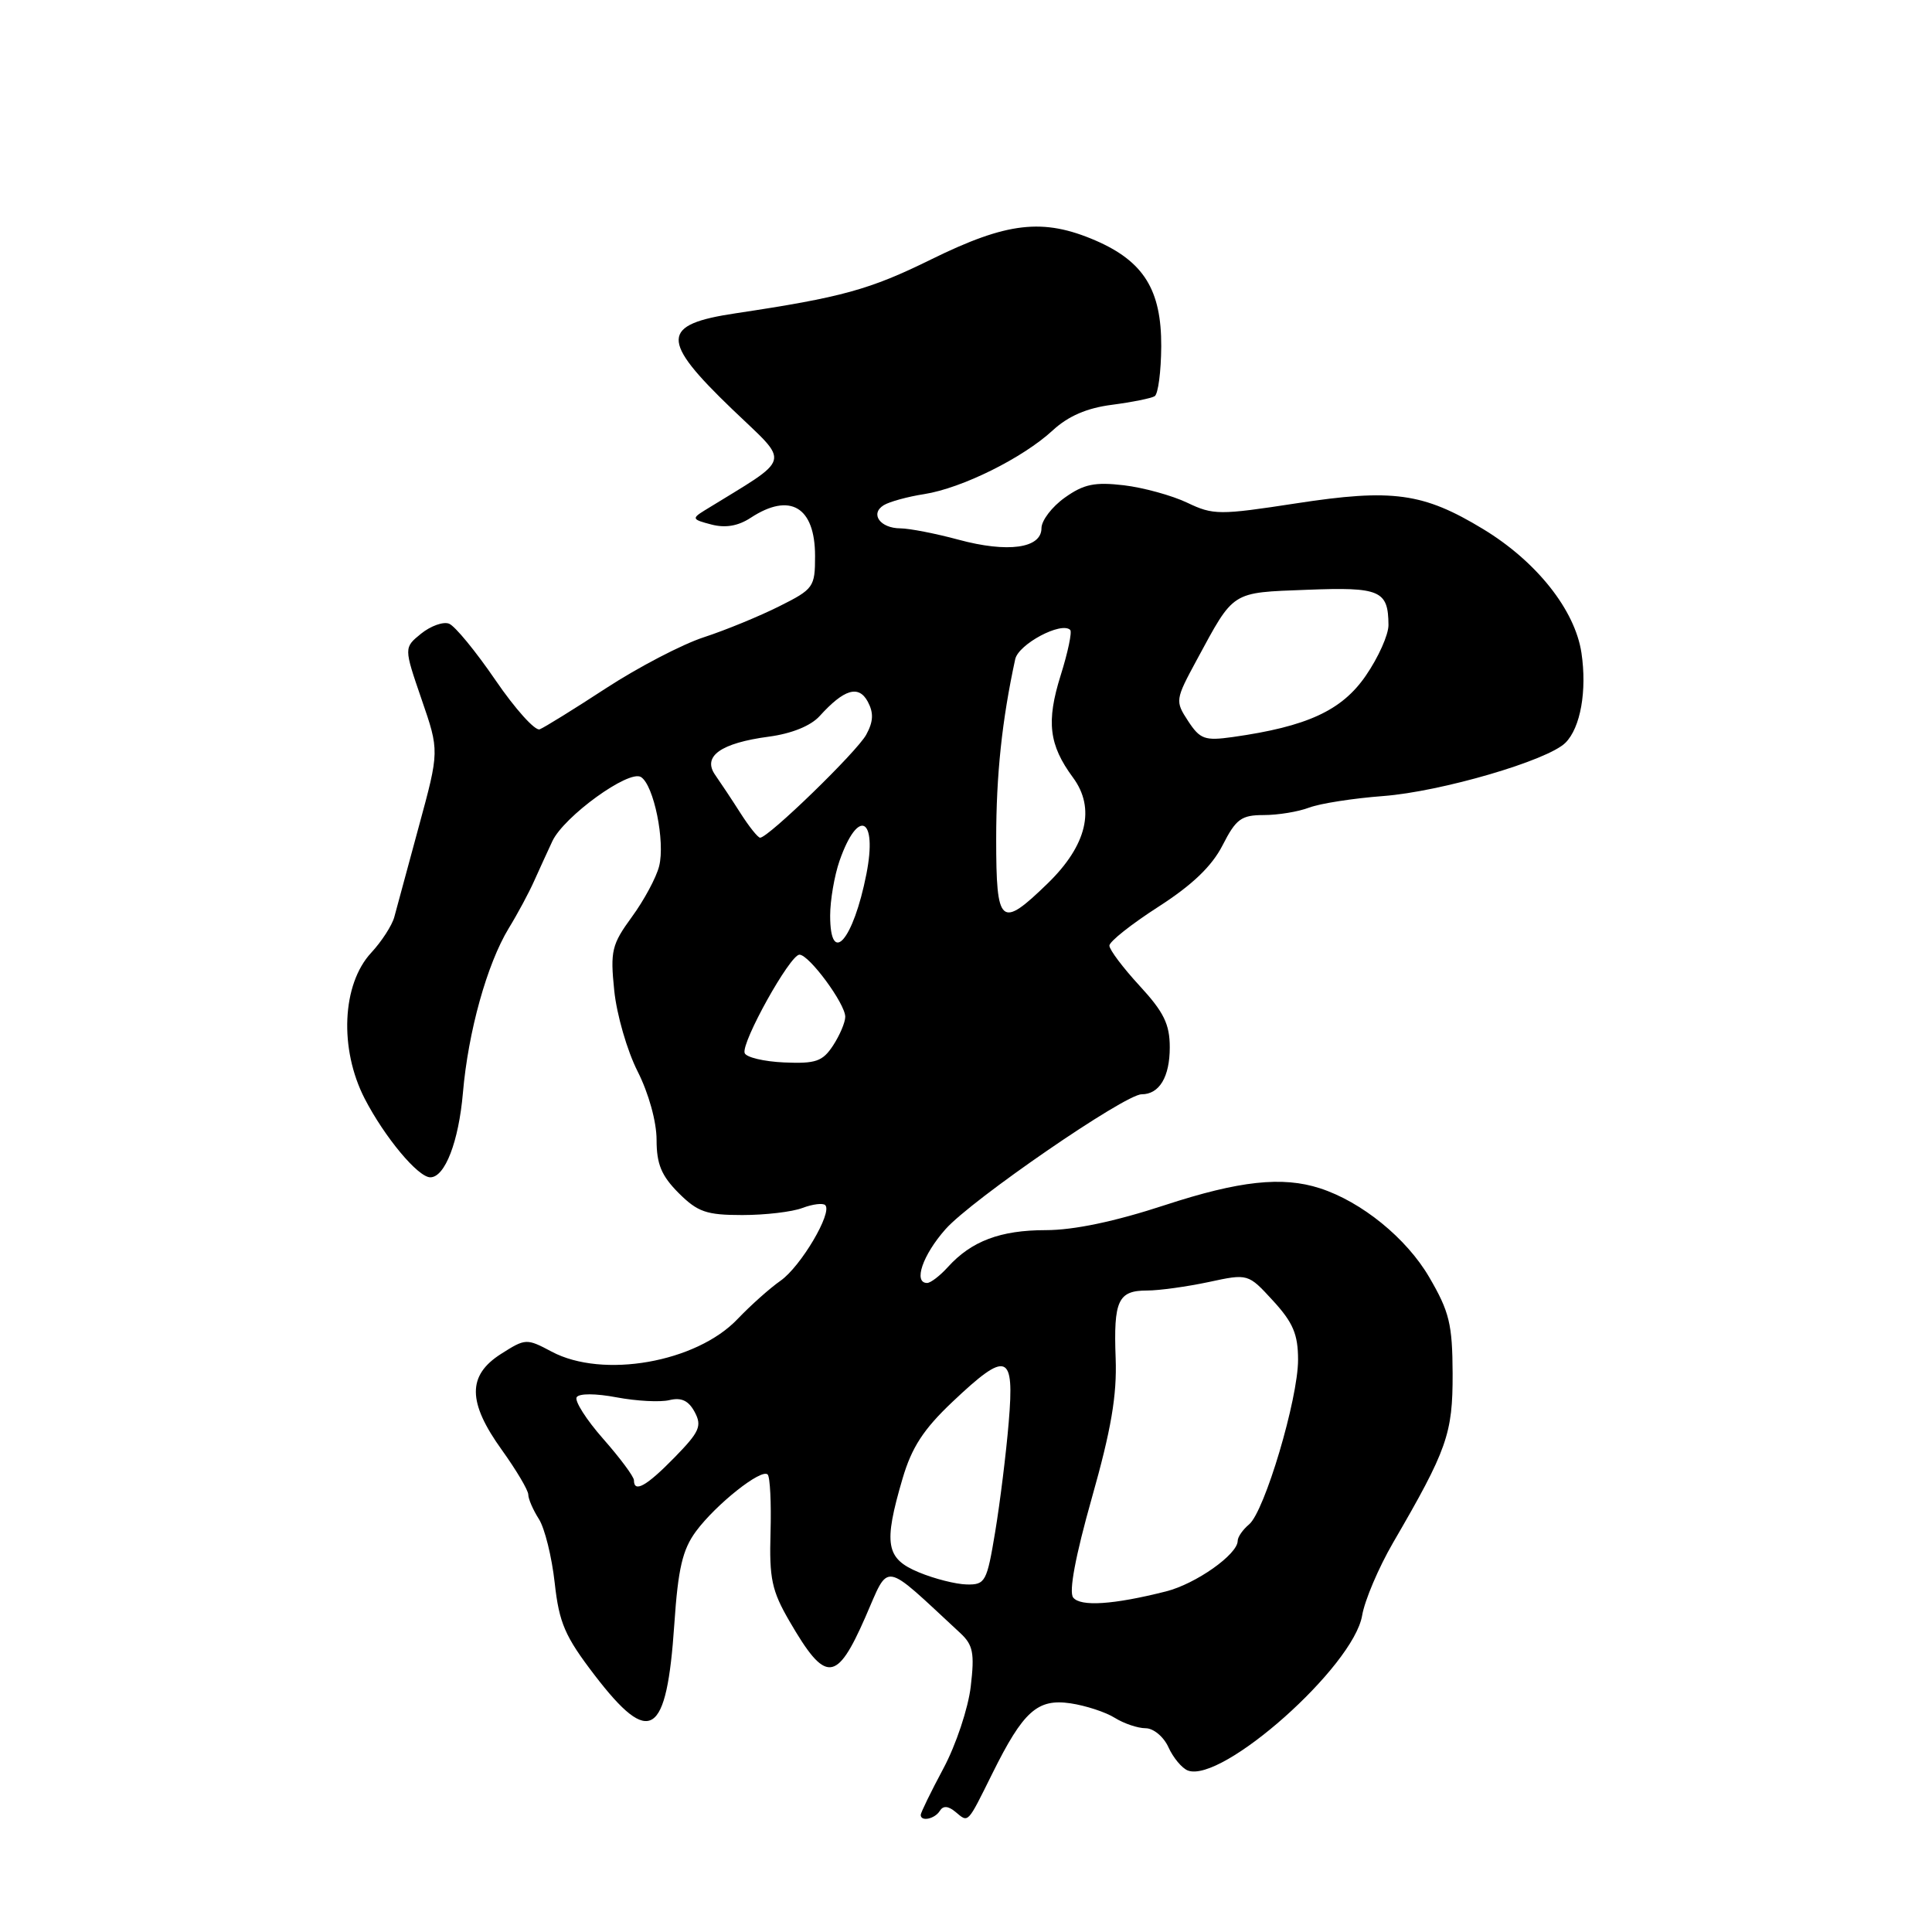 <?xml version="1.0" encoding="UTF-8" standalone="no"?>
<!DOCTYPE svg PUBLIC "-//W3C//DTD SVG 1.1//EN" "http://www.w3.org/Graphics/SVG/1.1/DTD/svg11.dtd" >
<svg xmlns="http://www.w3.org/2000/svg" xmlns:xlink="http://www.w3.org/1999/xlink" version="1.1" viewBox="0 0 256 256">
 <g >
 <path fill="currentColor"
d=" M 124.53 239.95 C 124.97 239.24 125.64 239.28 126.61 240.09 C 128.35 241.54 128.13 241.77 131.49 235.00 C 135.59 226.73 137.47 225.05 141.85 225.70 C 143.86 226.00 146.50 226.86 147.71 227.62 C 148.93 228.38 150.77 229.00 151.80 229.00 C 152.84 229.00 154.20 230.13 154.83 231.53 C 155.46 232.92 156.62 234.30 157.39 234.60 C 161.92 236.33 179.34 220.84 180.49 214.06 C 180.83 212.05 182.67 207.73 184.57 204.45 C 191.77 192.07 192.50 189.99 192.48 182.00 C 192.45 175.46 192.06 173.82 189.37 169.22 C 186.37 164.08 180.43 159.24 174.89 157.45 C 169.92 155.84 164.21 156.46 154.37 159.68 C 147.73 161.86 142.29 163.00 138.57 163.00 C 132.56 163.00 128.71 164.45 125.59 167.90 C 124.55 169.05 123.31 170.00 122.85 170.00 C 120.99 170.00 122.25 166.30 125.29 162.87 C 128.73 158.98 149.05 145.00 151.27 145.00 C 153.62 145.00 155.00 142.70 155.00 138.78 C 155.00 135.71 154.21 134.10 151.00 130.62 C 148.80 128.23 147.00 125.84 147.00 125.30 C 147.00 124.76 149.92 122.45 153.48 120.16 C 157.98 117.27 160.58 114.78 162.00 112.00 C 163.78 108.51 164.48 108.00 167.46 108.00 C 169.33 108.00 172.04 107.56 173.47 107.01 C 174.89 106.47 179.31 105.78 183.28 105.48 C 190.94 104.90 205.09 100.77 207.43 98.42 C 209.43 96.43 210.30 91.52 209.55 86.51 C 208.70 80.82 203.59 74.39 196.53 70.11 C 188.59 65.29 184.51 64.73 171.73 66.70 C 161.57 68.26 160.76 68.26 157.31 66.61 C 155.29 65.65 151.51 64.61 148.91 64.30 C 145.05 63.85 143.60 64.15 141.09 65.94 C 139.39 67.15 138.00 68.97 138.00 69.99 C 138.00 72.66 133.54 73.28 127.00 71.51 C 123.97 70.69 120.51 70.02 119.31 70.01 C 116.62 70.00 115.25 68.08 117.10 66.94 C 117.85 66.48 120.27 65.81 122.48 65.47 C 127.48 64.68 135.54 60.68 139.50 57.02 C 141.55 55.13 144.03 54.06 147.33 53.64 C 149.99 53.29 152.54 52.78 153.00 52.50 C 153.46 52.21 153.85 49.24 153.87 45.88 C 153.90 38.42 151.55 34.64 145.17 31.87 C 138.21 28.87 133.47 29.41 123.39 34.37 C 115.23 38.39 111.56 39.40 97.50 41.51 C 87.52 43.00 87.44 45.02 97.04 54.24 C 104.79 61.69 105.15 60.37 93.35 67.64 C 91.64 68.70 91.71 68.84 94.26 69.50 C 96.12 69.99 97.81 69.70 99.47 68.61 C 104.69 65.19 108.00 67.16 108.00 73.68 C 108.00 77.79 107.81 78.06 103.25 80.34 C 100.64 81.65 96.14 83.50 93.26 84.44 C 90.38 85.38 84.56 88.42 80.32 91.18 C 76.08 93.95 72.12 96.40 71.51 96.64 C 70.90 96.87 68.26 93.94 65.65 90.12 C 63.04 86.30 60.28 82.94 59.50 82.64 C 58.73 82.34 57.07 82.94 55.80 83.96 C 53.51 85.82 53.51 85.82 55.86 92.66 C 58.22 99.50 58.22 99.50 55.50 109.50 C 54.00 115.00 52.54 120.40 52.25 121.50 C 51.96 122.60 50.58 124.74 49.18 126.25 C 45.31 130.42 44.93 138.98 48.32 145.57 C 50.96 150.68 55.39 156.00 57.02 156.00 C 58.96 156.00 60.78 151.27 61.34 144.80 C 62.04 136.69 64.53 127.75 67.41 123.00 C 68.59 121.08 70.10 118.26 70.77 116.75 C 71.45 115.24 72.54 112.85 73.19 111.46 C 74.73 108.18 83.32 101.96 84.93 102.96 C 86.63 104.01 88.16 111.51 87.34 114.77 C 86.97 116.26 85.34 119.29 83.73 121.49 C 81.06 125.15 80.85 126.00 81.39 131.25 C 81.71 134.42 83.10 139.24 84.49 141.97 C 85.96 144.88 87.00 148.64 87.00 151.04 C 87.00 154.25 87.64 155.79 89.92 158.08 C 92.45 160.60 93.60 161.00 98.36 161.00 C 101.39 161.00 104.98 160.58 106.33 160.06 C 107.69 159.55 109.05 159.38 109.35 159.69 C 110.34 160.67 106.10 167.83 103.43 169.70 C 102.01 170.69 99.46 172.97 97.75 174.76 C 92.28 180.53 79.87 182.71 73.10 179.10 C 69.77 177.33 69.63 177.34 66.39 179.40 C 61.91 182.25 61.94 185.79 66.50 192.13 C 68.42 194.81 70.00 197.47 70.00 198.04 C 70.00 198.61 70.63 200.07 71.41 201.29 C 72.18 202.50 73.12 206.30 73.50 209.73 C 74.09 215.06 74.85 216.82 78.80 221.98 C 86.15 231.56 88.34 230.16 89.35 215.22 C 89.85 207.82 90.44 205.33 92.22 202.91 C 94.88 199.32 100.89 194.55 101.72 195.38 C 102.04 195.71 102.21 199.16 102.10 203.05 C 101.92 209.16 102.26 210.78 104.61 214.82 C 109.40 223.08 110.84 223.00 114.66 214.29 C 117.91 206.89 116.78 206.70 127.22 216.37 C 128.94 217.96 129.15 219.03 128.63 223.46 C 128.30 226.33 126.67 231.22 125.01 234.32 C 123.35 237.42 122.00 240.20 122.00 240.48 C 122.00 241.42 123.87 241.02 124.53 239.95 Z  M 142.20 211.68 C 141.61 210.92 142.50 206.19 144.67 198.50 C 147.24 189.42 148.01 184.91 147.83 179.99 C 147.54 172.31 148.15 171.00 152.01 171.00 C 153.60 171.00 157.26 170.49 160.14 169.88 C 165.38 168.75 165.38 168.75 168.69 172.36 C 171.34 175.25 172.00 176.81 172.00 180.18 C 172.00 185.38 167.56 200.29 165.51 201.99 C 164.68 202.68 164.00 203.66 164.00 204.17 C 164.00 205.96 158.46 209.87 154.50 210.87 C 147.54 212.63 143.17 212.92 142.20 211.68 Z  M 121.75 208.34 C 117.38 206.53 117.04 204.62 119.59 195.93 C 120.81 191.78 122.37 189.38 126.21 185.75 C 133.45 178.90 134.44 179.26 133.66 188.46 C 133.32 192.56 132.51 199.09 131.87 202.96 C 130.77 209.60 130.56 210.00 128.10 209.95 C 126.67 209.92 123.81 209.20 121.75 208.34 Z  M 84.00 196.14 C 84.00 195.67 82.17 193.20 79.93 190.66 C 77.69 188.12 76.11 185.63 76.41 185.14 C 76.73 184.62 78.94 184.63 81.73 185.16 C 84.35 185.65 87.49 185.82 88.71 185.52 C 90.29 185.14 91.24 185.59 92.05 187.10 C 93.04 188.95 92.69 189.73 89.39 193.11 C 85.67 196.92 84.00 197.86 84.00 196.14 Z  M 98.67 139.53 C 98.20 138.15 104.68 126.50 105.93 126.50 C 107.21 126.50 112.00 132.99 112.00 134.73 C 112.00 135.47 111.27 137.18 110.39 138.53 C 109.00 140.65 108.10 140.96 103.90 140.78 C 101.22 140.66 98.86 140.10 98.67 139.53 Z  M 110.00 121.32 C 110.00 119.30 110.56 116.04 111.24 114.07 C 113.71 107.00 116.29 108.28 114.80 115.83 C 113.07 124.61 110.00 128.12 110.00 121.32 Z  M 132.00 111.18 C 132.00 102.66 132.77 95.42 134.52 87.35 C 134.96 85.34 140.65 82.32 141.81 83.47 C 142.07 83.74 141.50 86.45 140.54 89.50 C 138.62 95.63 138.99 98.71 142.17 103.02 C 145.19 107.10 144.02 112.01 138.82 117.06 C 132.58 123.12 132.00 122.62 132.00 111.18 Z  M 98.12 107.75 C 96.98 105.96 95.47 103.69 94.77 102.69 C 93.03 100.22 95.49 98.46 101.88 97.61 C 104.89 97.21 107.43 96.18 108.60 94.89 C 111.85 91.30 113.78 90.73 114.99 92.98 C 115.78 94.47 115.73 95.61 114.78 97.35 C 113.56 99.60 101.81 111.00 100.72 111.00 C 100.43 111.00 99.26 109.54 98.12 107.75 Z  M 157.43 95.54 C 155.70 92.89 155.72 92.73 158.58 87.44 C 163.57 78.22 163.06 78.54 173.17 78.15 C 182.89 77.77 183.95 78.23 183.98 82.82 C 183.99 84.10 182.64 87.12 180.97 89.54 C 177.80 94.15 173.20 96.27 163.35 97.66 C 159.64 98.18 159.02 97.96 157.43 95.54 Z "/>
</g>
</svg>